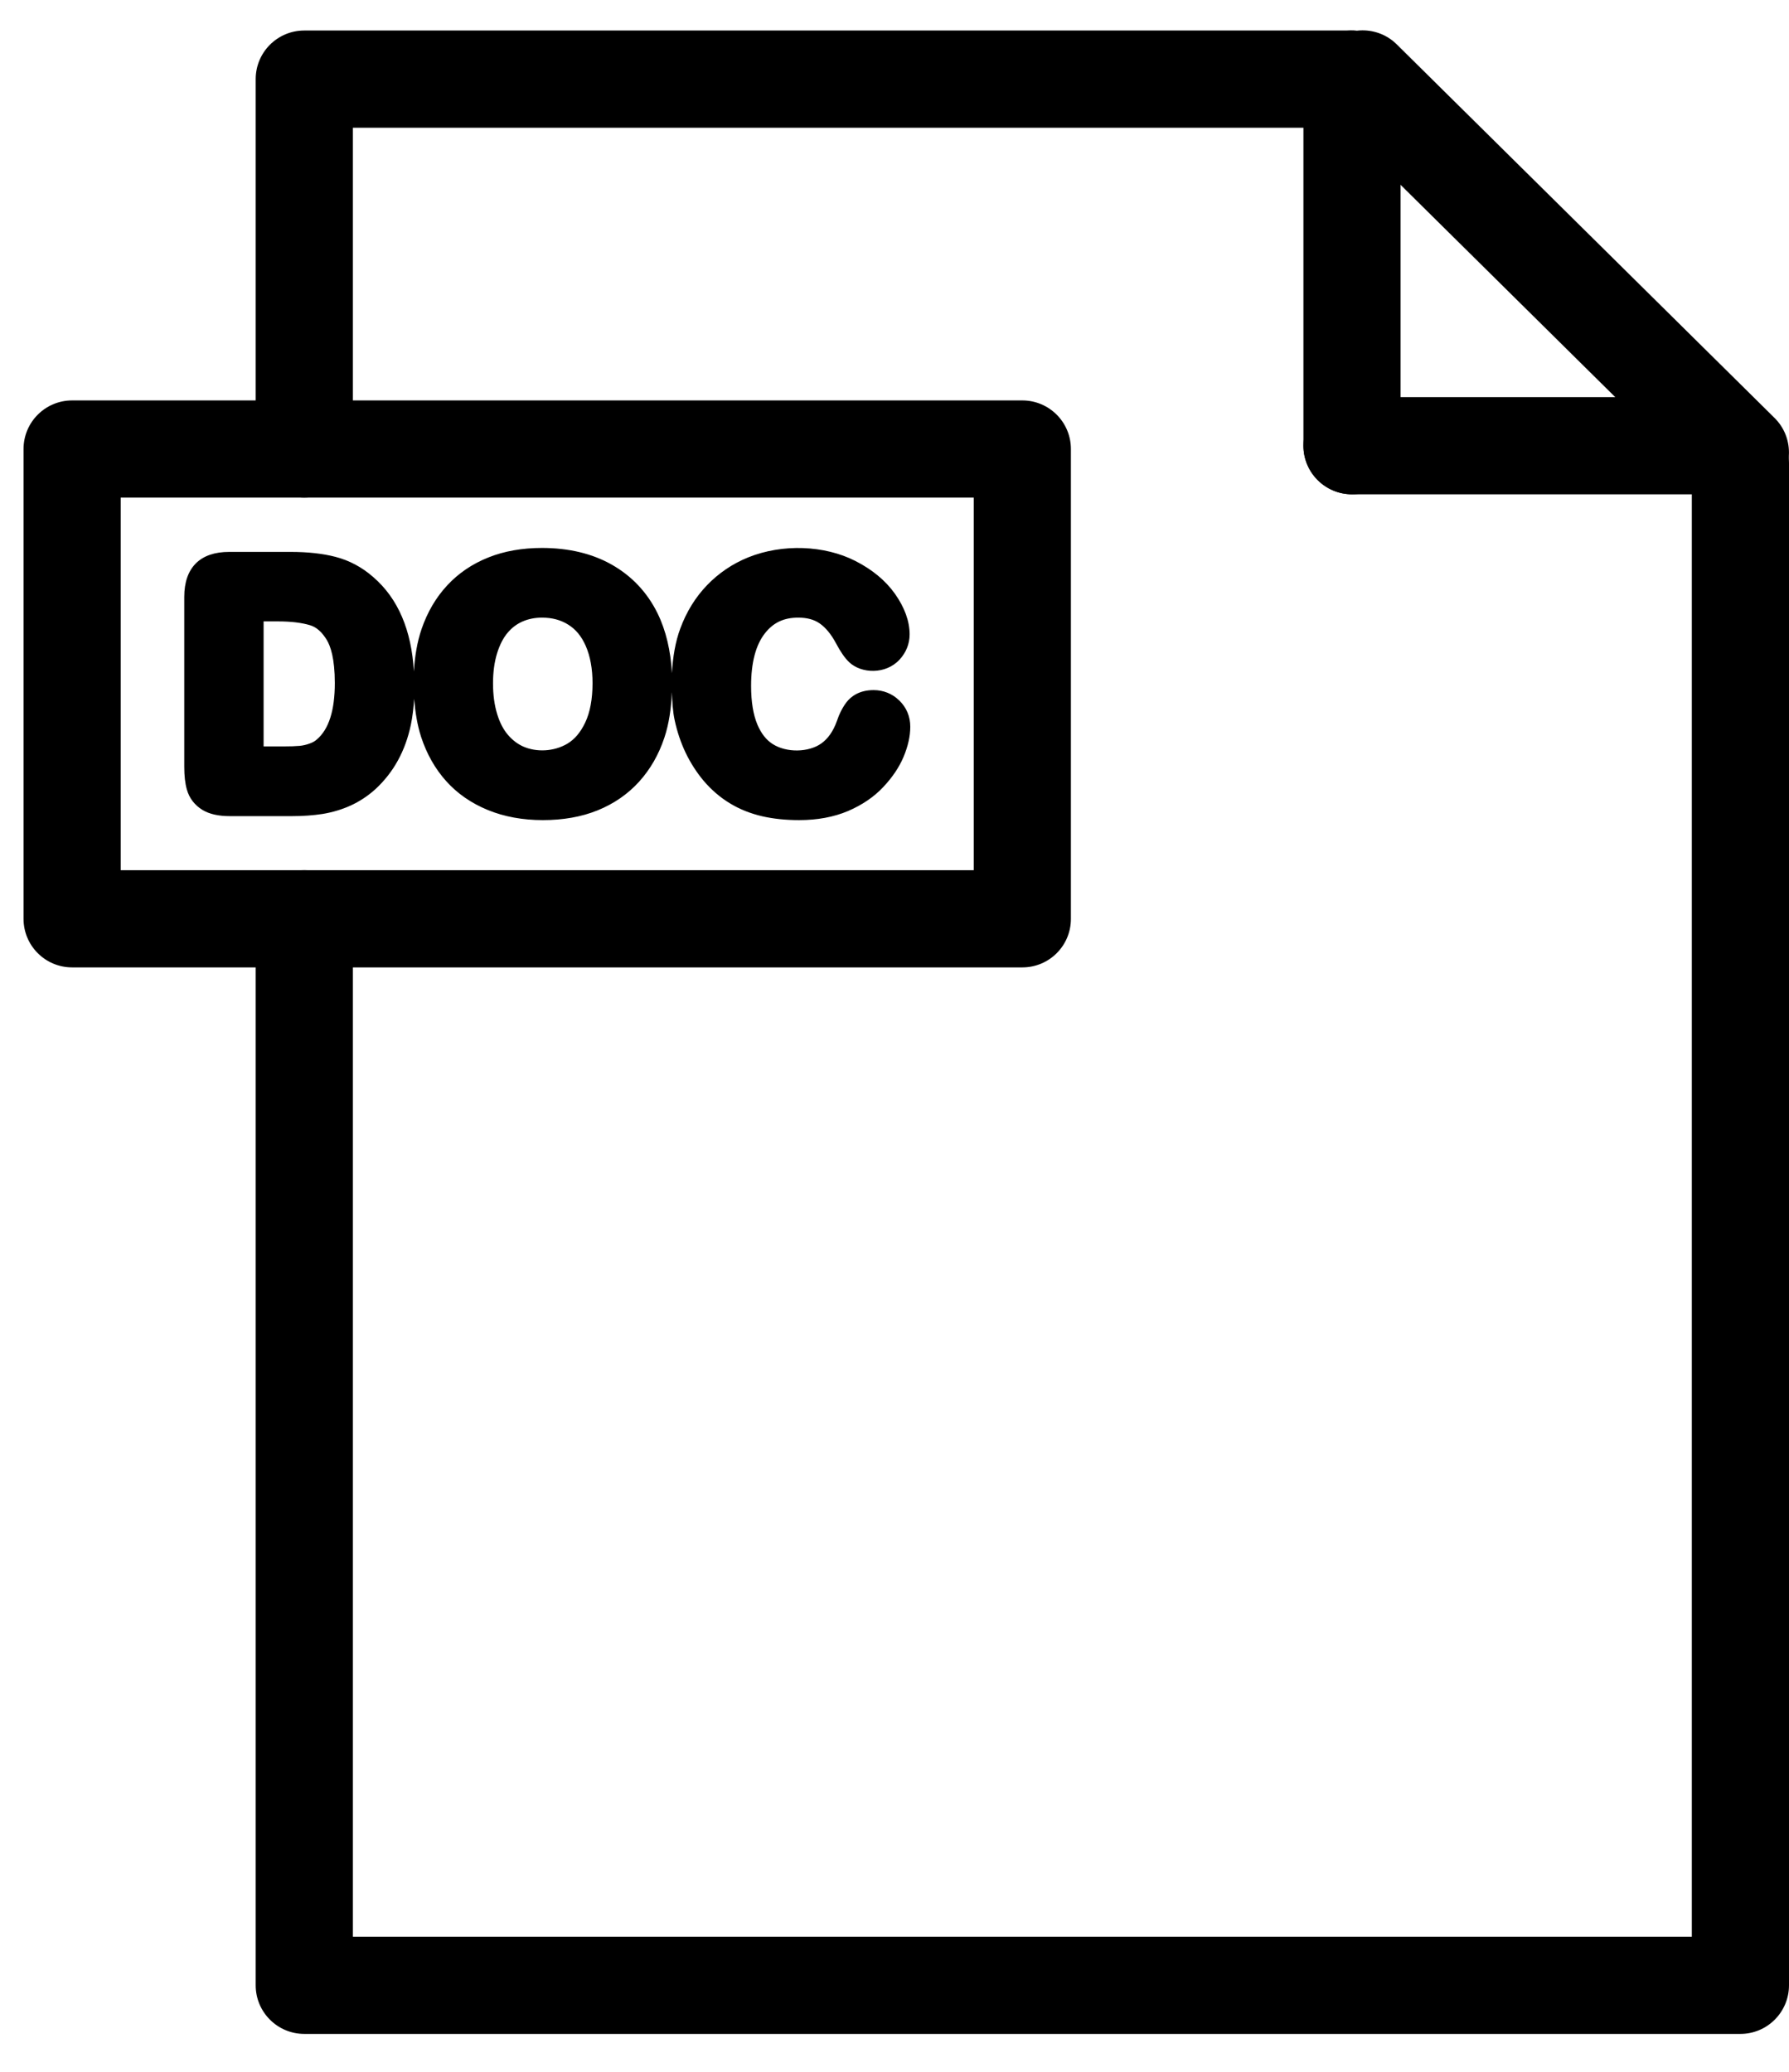 <svg width="38" height="44" viewBox="0 0 38 44" fill="none" xmlns="http://www.w3.org/2000/svg">
    <path d="M36.968 10.643C36.706 10.643 36.443 10.543 36.242 10.345L28.218 2.411C27.812 2.01 27.808 1.357 28.209 0.951C28.61 0.546 29.264 0.542 29.669 0.943L37.693 8.876C38.098 9.277 38.102 9.93 37.701 10.336C37.5 10.541 37.234 10.643 36.968 10.643Z" fill="black"/>
    <path d="M28.718 10.497C28.148 10.497 27.686 10.035 27.686 9.465V1.681C27.686 1.11 28.148 0.648 28.718 0.648C29.288 0.648 29.75 1.11 29.75 1.681V9.465C29.75 10.035 29.288 10.497 28.718 10.497Z" fill="black"/>
    <path d="M36.503 10.498H28.718C28.148 10.498 27.686 10.036 27.686 9.466C27.686 8.895 28.148 8.434 28.718 8.434H36.503C37.072 8.434 37.535 8.895 37.535 9.466C37.535 10.036 37.072 10.498 36.503 10.498Z" fill="black"/>
    <path d="M6.464 10.568C5.893 10.568 5.431 10.107 5.431 9.536V1.681C5.431 1.11 5.893 0.648 6.464 0.648H28.718C29.288 0.648 29.75 1.11 29.75 1.681C29.75 2.251 29.288 2.713 28.718 2.713H7.496V9.536C7.496 10.107 7.033 10.568 6.464 10.568Z" fill="black"/>
    <path d="M36.968 43.195H6.464C5.893 43.195 5.431 42.732 5.431 42.163V19.513C5.431 18.943 5.893 18.481 6.464 18.481C7.034 18.481 7.496 18.943 7.496 19.513V41.13H35.936V9.837C35.936 9.266 36.398 8.805 36.968 8.805C37.538 8.805 38 9.266 38 9.837V42.162C38 42.732 37.538 43.195 36.968 43.195Z" fill="black"/>
    <path d="M21.716 20.545H1.532C0.962 20.545 0.5 20.084 0.5 19.513V9.536C0.5 8.966 0.962 8.504 1.532 8.504H21.715C22.285 8.504 22.747 8.966 22.747 9.536V19.513C22.748 20.084 22.286 20.545 21.716 20.545ZM2.564 18.481H20.683V10.568H2.564V18.481Z" fill="black"/>
    <path d="M19.102 14.877C18.953 14.732 18.764 14.656 18.556 14.656C18.246 14.656 18.073 14.795 17.98 14.914C17.895 15.026 17.824 15.167 17.773 15.322C17.696 15.533 17.589 15.685 17.447 15.788C17.177 15.981 16.707 15.99 16.413 15.802C16.275 15.714 16.169 15.579 16.088 15.389C15.999 15.178 15.954 14.902 15.954 14.567C15.954 14.075 16.052 13.7 16.246 13.452C16.424 13.223 16.649 13.117 16.954 13.117C17.142 13.117 17.29 13.157 17.408 13.238C17.537 13.327 17.656 13.471 17.758 13.663C17.855 13.846 17.946 13.977 18.039 14.065C18.294 14.306 18.812 14.33 19.108 14.008C19.247 13.857 19.321 13.673 19.321 13.473C19.321 13.194 19.216 12.903 19.009 12.61C18.811 12.331 18.528 12.096 18.168 11.913C17.515 11.58 16.623 11.543 15.893 11.837C15.562 11.971 15.268 12.169 15.02 12.426C14.773 12.682 14.58 12.993 14.449 13.351C14.344 13.633 14.292 13.956 14.272 14.296C14.247 13.823 14.147 13.393 13.966 13.023C13.747 12.58 13.421 12.234 12.995 11.992C12.579 11.756 12.079 11.637 11.511 11.637C11.093 11.637 10.71 11.704 10.376 11.838C10.033 11.974 9.738 12.174 9.499 12.432C9.26 12.689 9.077 13.001 8.954 13.361C8.859 13.637 8.811 13.943 8.791 14.26C8.742 13.392 8.459 12.71 7.924 12.252C7.688 12.045 7.419 11.902 7.125 11.826C6.857 11.756 6.535 11.721 6.169 11.721H4.869C4.561 11.721 4.321 11.803 4.159 11.966C3.997 12.128 3.914 12.367 3.914 12.676V16.287C3.914 16.479 3.932 16.637 3.969 16.767C4.02 16.952 4.136 17.101 4.304 17.203C4.452 17.291 4.644 17.333 4.89 17.333H6.19C6.433 17.333 6.655 17.317 6.854 17.286C7.061 17.252 7.261 17.192 7.447 17.108C7.635 17.022 7.811 16.907 7.972 16.762C8.166 16.583 8.329 16.376 8.453 16.148C8.577 15.923 8.669 15.669 8.727 15.393C8.763 15.222 8.784 15.034 8.797 14.842C8.82 15.124 8.863 15.398 8.945 15.651C9.064 16.013 9.243 16.329 9.479 16.591C9.715 16.854 10.014 17.061 10.368 17.205C10.713 17.346 11.105 17.417 11.532 17.417C11.962 17.417 12.352 17.348 12.691 17.211C13.04 17.07 13.338 16.864 13.578 16.598C13.816 16.334 13.995 16.02 14.112 15.666C14.21 15.374 14.257 15.045 14.271 14.699C14.28 14.905 14.29 15.111 14.331 15.297C14.383 15.54 14.461 15.771 14.564 15.988C14.669 16.206 14.797 16.404 14.945 16.581C15.114 16.779 15.304 16.941 15.508 17.063C15.71 17.186 15.939 17.277 16.187 17.335C16.426 17.39 16.69 17.417 16.974 17.417C17.363 17.417 17.711 17.352 18.011 17.225C18.312 17.096 18.564 16.925 18.759 16.717C18.953 16.512 19.098 16.297 19.191 16.077C19.286 15.852 19.335 15.636 19.335 15.434C19.335 15.217 19.255 15.026 19.102 14.877ZM6.728 15.706C6.688 15.742 6.639 15.769 6.577 15.791C6.507 15.817 6.436 15.833 6.367 15.84C6.281 15.848 6.163 15.852 6.011 15.852H5.599V13.197H5.914C6.183 13.197 6.411 13.225 6.592 13.28C6.725 13.322 6.839 13.423 6.942 13.592C7.019 13.72 7.112 13.982 7.112 14.505C7.112 15.086 6.985 15.489 6.728 15.706ZM12.429 15.348C12.33 15.555 12.207 15.7 12.053 15.793C11.765 15.964 11.394 15.978 11.115 15.855C10.994 15.801 10.889 15.721 10.792 15.61C10.695 15.498 10.617 15.35 10.562 15.17C10.502 14.978 10.472 14.756 10.472 14.513C10.472 14.271 10.502 14.054 10.561 13.866C10.617 13.689 10.692 13.544 10.785 13.435C10.873 13.331 10.975 13.254 11.099 13.199C11.223 13.145 11.362 13.117 11.513 13.117C11.728 13.117 11.912 13.166 12.073 13.268C12.231 13.367 12.351 13.513 12.44 13.714C12.537 13.934 12.586 14.203 12.586 14.513C12.585 14.85 12.533 15.131 12.429 15.348Z" fill="black"/>
</svg>
